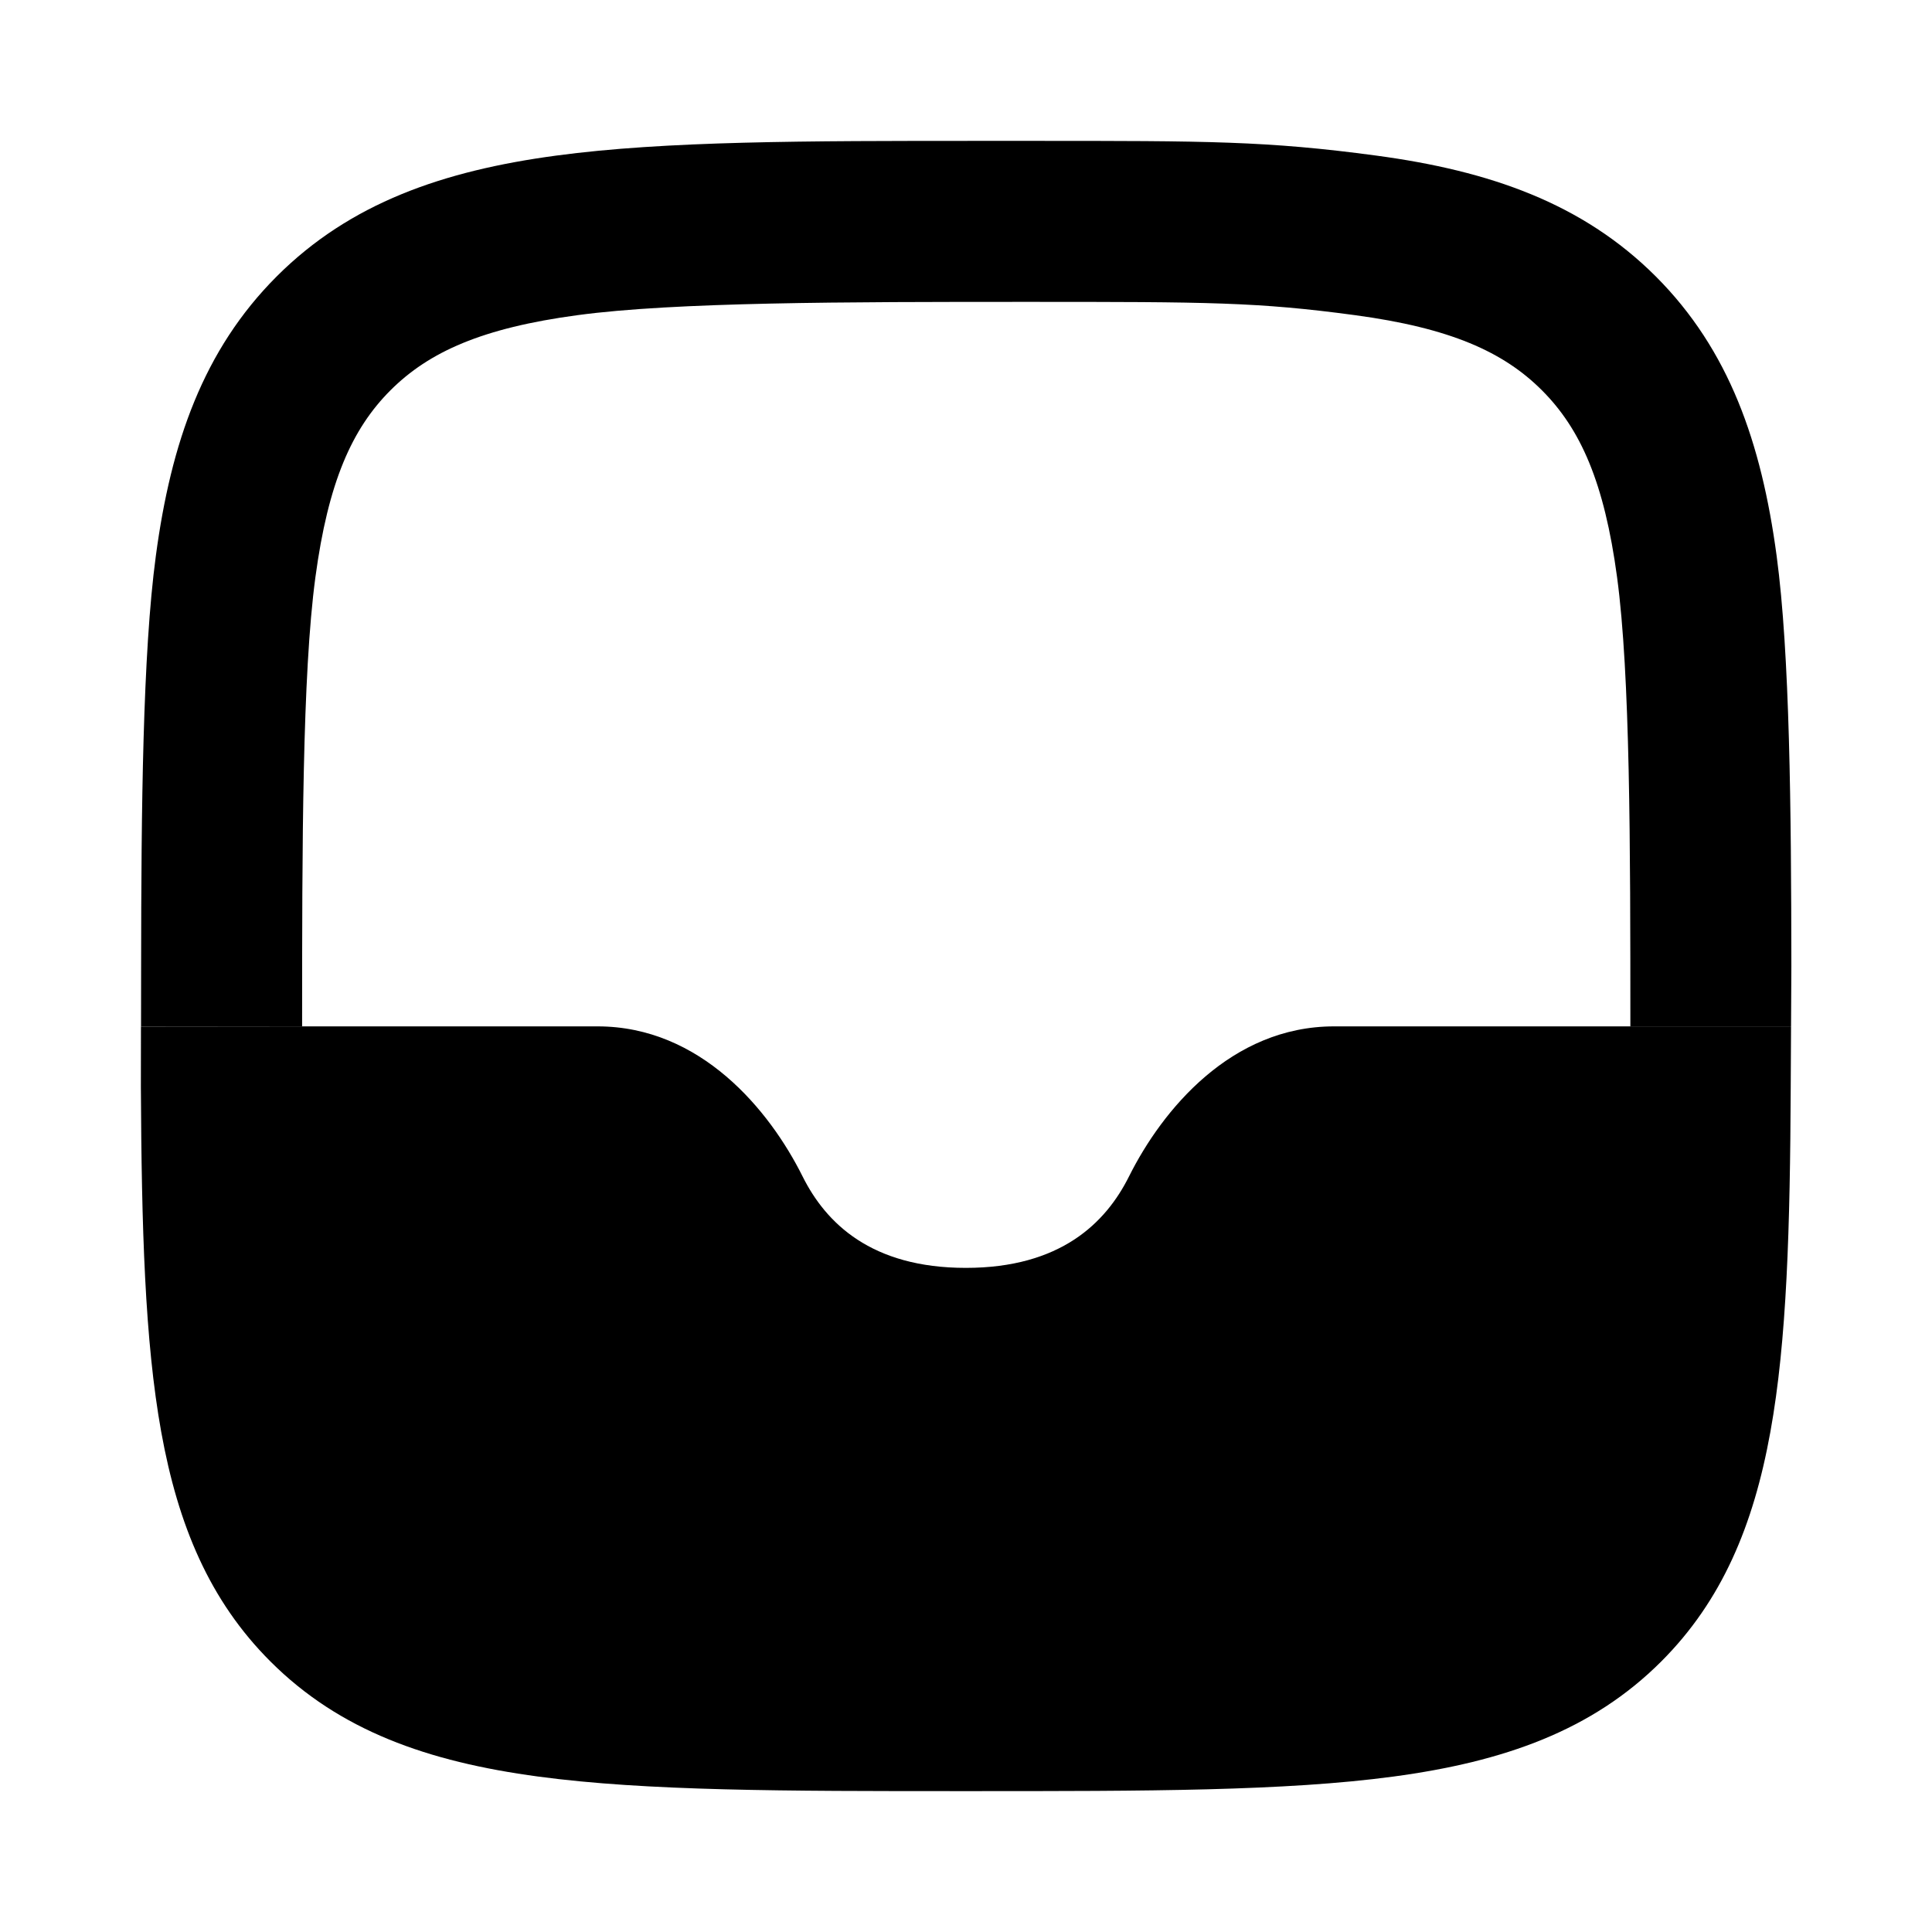 <svg width="24" height="24" viewBox="0 0 24 24" xmlns="http://www.w3.org/2000/svg">
    <path class="pr-icon-bulk-primary" d="M12.828 1.75C15.003 1.75 15.738 1.75 17.098 1.933C18.503 2.122 19.656 2.522 20.569 3.434C21.481 4.347 21.881 5.5 22.07 6.905C22.234 8.124 22.251 10.047 22.253 12L22.249 12.75H20.253C20.253 10.483 20.251 8.383 20.088 7.171C19.929 5.989 19.633 5.327 19.154 4.848C18.676 4.37 18.014 4.074 16.832 3.915C15.62 3.752 15.02 3.75 12.753 3.75C10.485 3.75 8.385 3.752 7.174 3.915C5.991 4.074 5.33 4.37 4.851 4.848C4.372 5.327 4.077 5.989 3.918 7.171C3.755 8.383 3.753 10.483 3.753 12.75L1.752 12.752L1.753 12C1.755 10.047 1.772 8.124 1.936 6.905C2.124 5.5 2.525 4.347 3.437 3.434C4.349 2.522 5.503 2.122 6.908 1.933C8.268 1.75 10.002 1.75 12.178 1.75H12.178H12.828H12.828Z" />
    <path class="pr-icon-bulk-secondary" d="M22.245 13.504C22.237 15.245 22.198 16.654 21.992 17.789C21.783 18.946 21.392 19.884 20.637 20.639C19.779 21.497 18.686 21.884 17.31 22.069C15.966 22.25 14.245 22.25 12.055 22.25H11.941C9.75 22.25 8.029 22.25 6.686 22.069C5.309 21.884 4.217 21.497 3.359 20.639C2.603 19.884 2.212 18.946 2.003 17.789C1.798 16.654 1.759 15.245 1.75 13.504L1.751 12.752L3.752 12.75L7.423 12.75C8.704 12.75 9.559 13.79 9.969 14.612C10.259 15.194 10.823 15.75 11.998 15.75C13.172 15.75 13.736 15.194 14.026 14.612C14.437 13.79 15.292 12.75 16.572 12.75L20.252 12.75H22.249L22.245 13.504Z" />
</svg>
